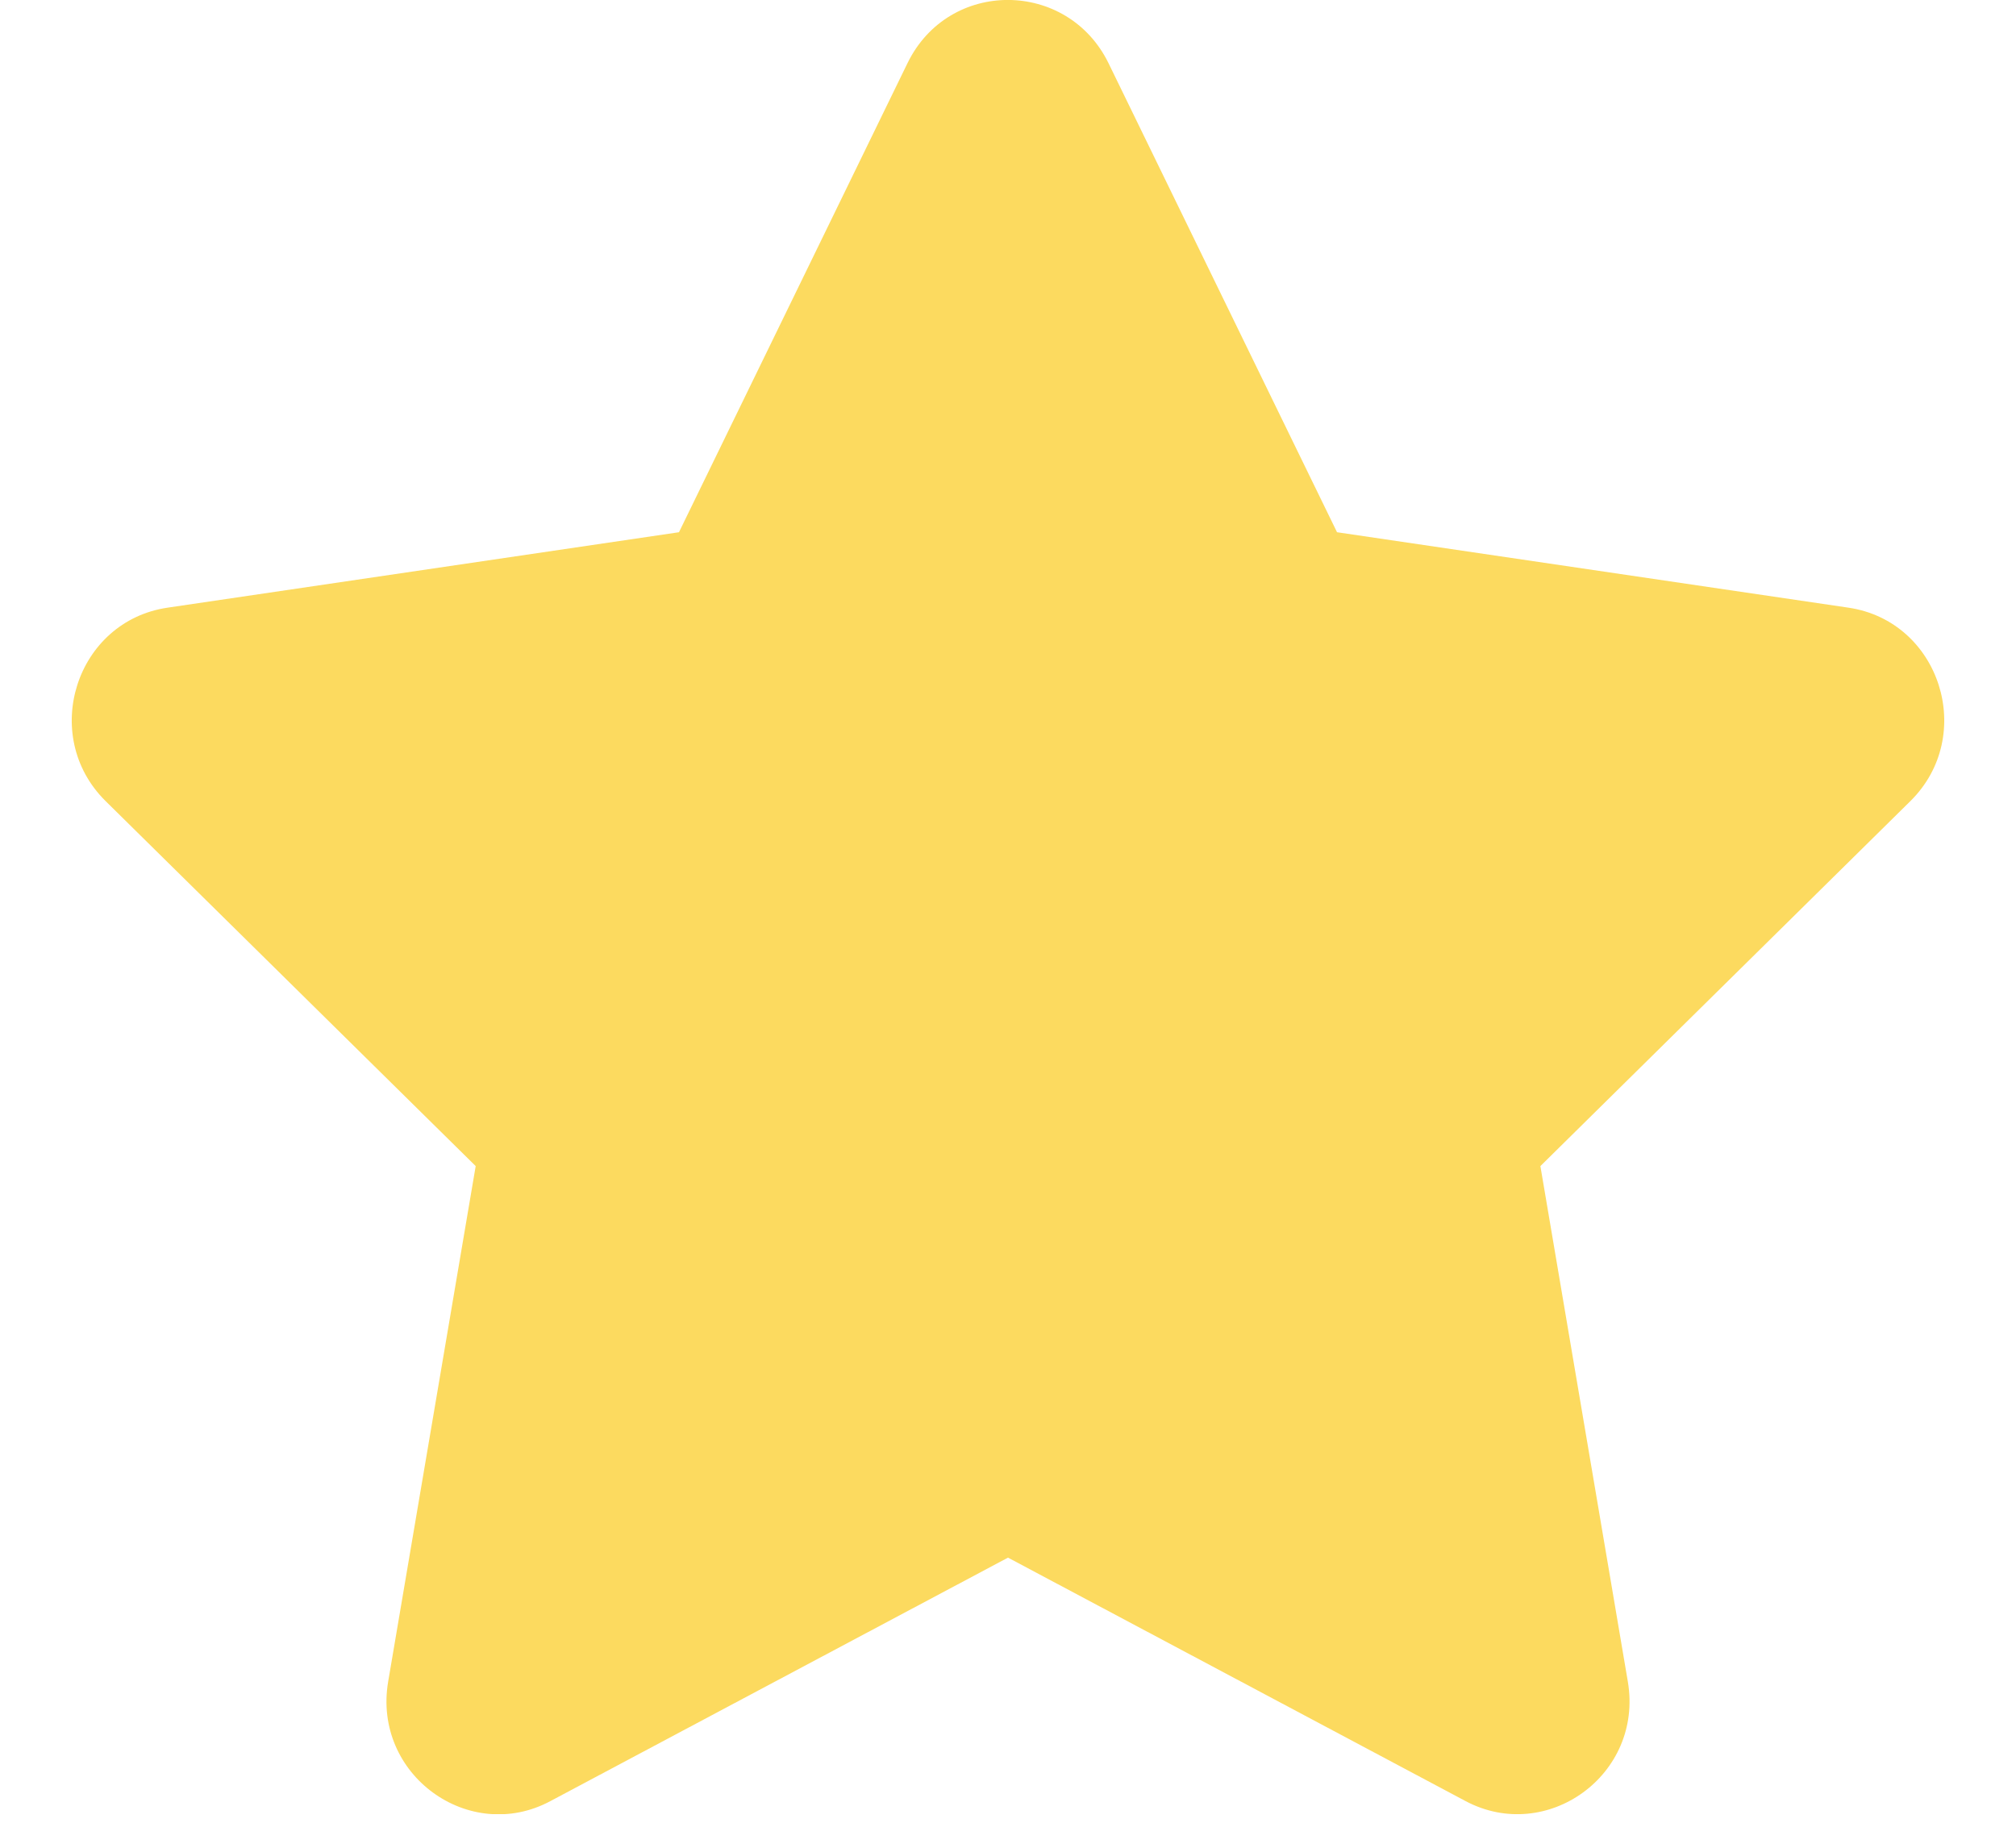 <svg xmlns="http://www.w3.org/2000/svg" width="24" height="22" viewBox="0 0 24 22" fill="none">
  <g clip-path="url(#clip0_114_334)">
    <path d="M10.804 0.751L8.083 6.337L1.996 7.235C0.904 7.395 0.467 8.758 1.258 9.539L5.663 13.884L4.621 20.022C4.433 21.132 5.588 21.963 6.554 21.444L12 18.546L17.446 21.444C18.413 21.959 19.567 21.132 19.379 20.022L18.338 13.884L22.742 9.539C23.533 8.758 23.096 7.395 22.004 7.235L15.917 6.337L13.196 0.751C12.708 -0.245 11.296 -0.257 10.804 0.751Z" fill="#FCDA5F"/>
  </g>
  <defs>
    <clipPath id="clip0_114_334">
      <rect width="24" height="21.6" fill="white"/>
    </clipPath>
  </defs>
</svg>
